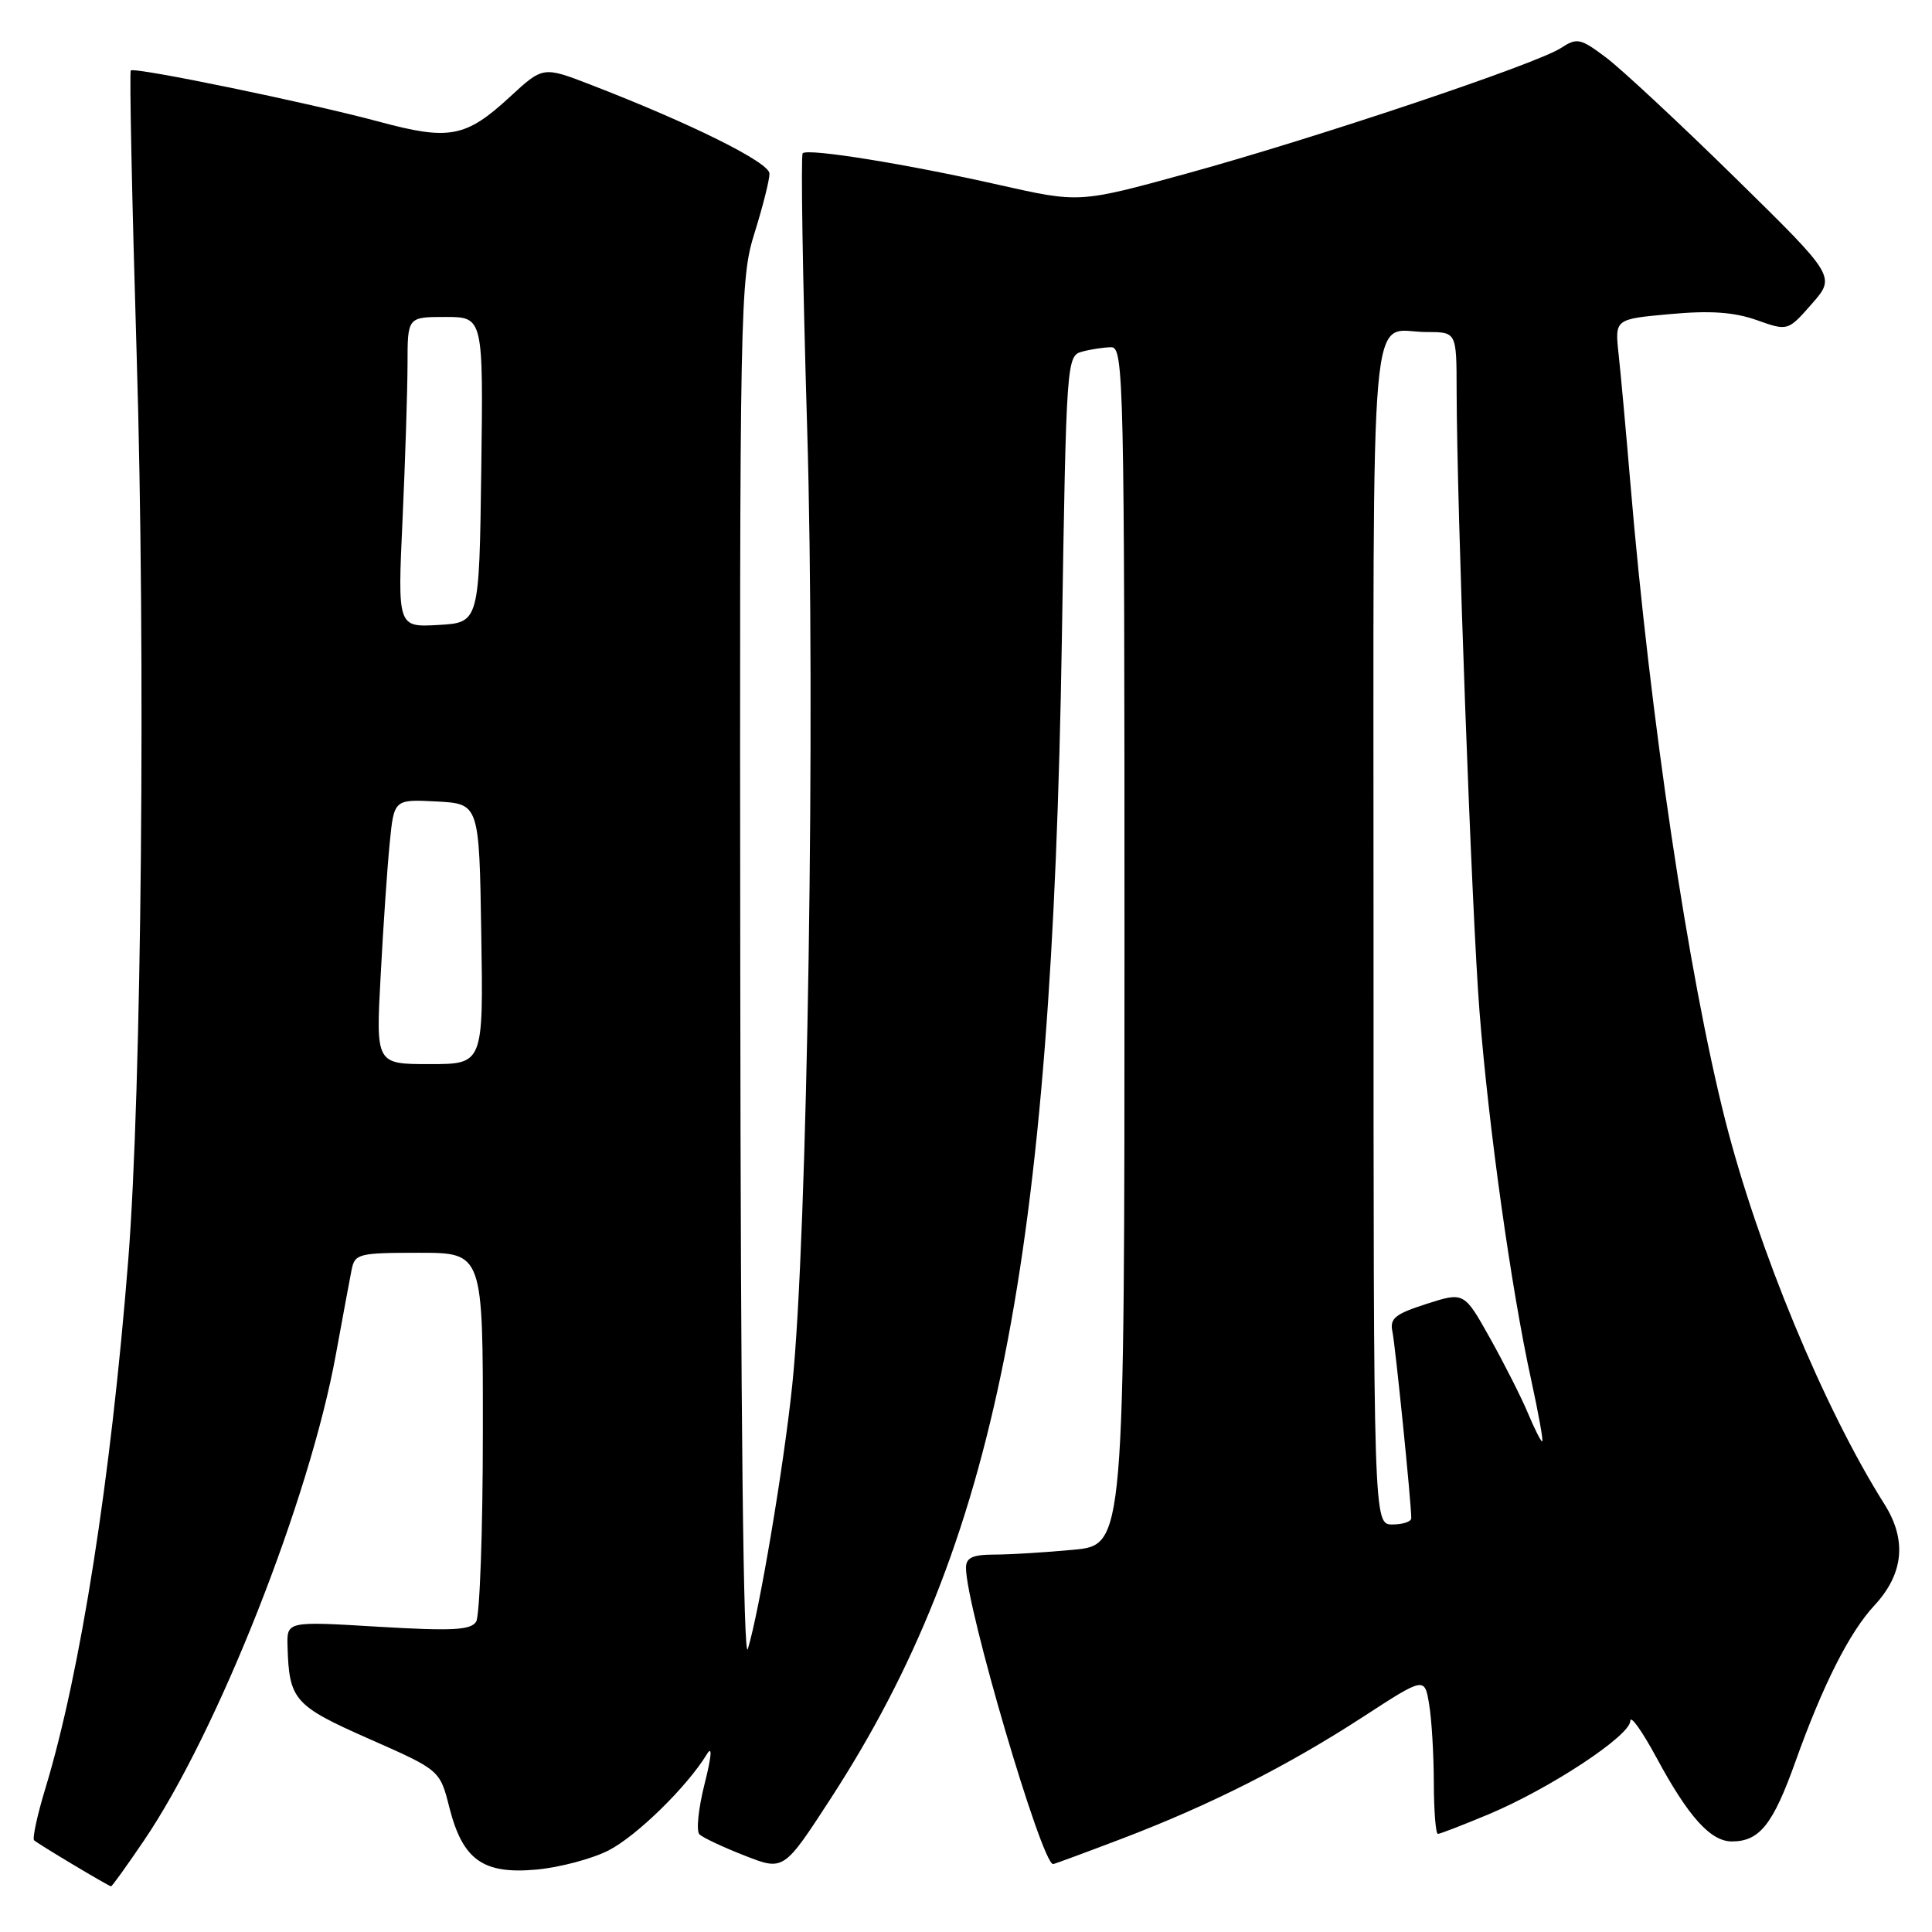 <?xml version="1.0" encoding="UTF-8" standalone="no"?>
<!DOCTYPE svg PUBLIC "-//W3C//DTD SVG 1.1//EN" "http://www.w3.org/Graphics/SVG/1.1/DTD/svg11.dtd" >
<svg xmlns="http://www.w3.org/2000/svg" xmlns:xlink="http://www.w3.org/1999/xlink" version="1.1" viewBox="0 0 256 256">
 <g >
 <path fill="currentColor"
d=" M 19.07 243.89 C 28.82 229.53 41.01 198.68 44.50 179.50 C 45.41 174.55 46.34 169.49 46.59 168.25 C 47.01 166.13 47.52 166.00 55.52 166.00 C 64.00 166.00 64.00 166.00 63.98 189.75 C 63.98 202.81 63.57 214.12 63.09 214.88 C 62.38 216.01 59.92 216.13 50.11 215.55 C 38.00 214.82 38.00 214.82 38.10 218.16 C 38.31 225.27 38.97 226.02 48.91 230.41 C 58.29 234.55 58.29 234.55 59.54 239.49 C 61.31 246.45 63.99 248.37 71.07 247.73 C 74.14 247.45 78.43 246.31 80.62 245.20 C 84.36 243.29 91.07 236.72 93.67 232.43 C 94.41 231.22 94.29 232.70 93.36 236.38 C 92.54 239.62 92.23 242.63 92.68 243.06 C 93.13 243.50 95.83 244.77 98.68 245.88 C 103.85 247.91 103.85 247.91 110.14 238.21 C 131.94 204.59 139.38 167.24 140.70 84.83 C 141.29 47.64 141.33 47.15 143.40 46.59 C 144.55 46.28 146.29 46.02 147.25 46.01 C 148.90 46.00 149.00 50.44 149.00 125.36 C 149.00 204.71 149.00 204.71 142.25 205.35 C 138.54 205.70 133.81 205.99 131.75 205.99 C 128.85 206.00 128.00 206.40 128.00 207.75 C 128.00 212.90 138.03 247.00 139.54 247.00 C 139.70 247.00 143.84 245.47 148.75 243.60 C 160.41 239.15 170.59 234.00 180.63 227.48 C 188.77 222.19 188.77 222.19 189.37 225.85 C 189.71 227.86 189.98 232.54 189.99 236.25 C 190.00 239.96 190.24 243.00 190.53 243.00 C 190.82 243.00 193.86 241.82 197.28 240.39 C 205.38 236.99 215.99 230.00 216.02 228.04 C 216.04 227.19 217.60 229.39 219.50 232.91 C 223.71 240.72 226.66 244.00 229.48 244.00 C 233.15 244.00 234.93 241.76 237.91 233.41 C 241.54 223.25 245.06 216.29 248.35 212.75 C 252.25 208.55 252.70 204.06 249.69 199.30 C 241.71 186.66 232.91 165.42 228.59 148.38 C 223.71 129.10 218.65 95.12 216.03 64.00 C 215.45 57.12 214.75 49.43 214.47 46.89 C 213.97 42.28 213.97 42.28 221.29 41.62 C 226.60 41.13 229.75 41.35 232.76 42.41 C 236.90 43.88 236.90 43.88 240.08 40.26 C 243.25 36.64 243.25 36.64 229.88 23.52 C 222.52 16.30 214.84 9.15 212.82 7.63 C 209.40 5.06 208.97 4.97 206.82 6.37 C 203.55 8.50 174.20 18.34 157.26 22.99 C 143.03 26.90 143.03 26.90 132.42 24.51 C 120.17 21.74 107.04 19.62 106.36 20.31 C 106.10 20.57 106.36 36.92 106.95 56.64 C 108.08 94.48 107.00 164.11 104.98 183.50 C 103.87 194.20 100.61 213.57 99.09 218.50 C 98.51 220.39 98.14 187.28 98.09 129.34 C 98.00 40.04 98.06 36.98 99.99 30.84 C 101.08 27.35 101.97 23.82 101.96 23.00 C 101.95 21.52 91.58 16.37 78.23 11.21 C 71.95 8.79 71.95 8.79 67.54 12.86 C 61.72 18.22 59.54 18.64 50.25 16.13 C 40.94 13.62 17.82 8.85 17.33 9.34 C 17.14 9.53 17.49 26.52 18.11 47.09 C 19.31 86.73 18.77 144.53 16.99 167.00 C 14.69 196.01 10.68 221.58 6.02 236.95 C 4.94 240.49 4.27 243.60 4.52 243.85 C 4.95 244.28 14.24 249.84 14.71 249.95 C 14.83 249.98 16.79 247.25 19.07 243.89 Z  M 182.00 123.61 C 182.00 36.26 181.31 44.00 189.08 44.00 C 193.00 44.00 193.00 44.00 193.01 51.75 C 193.04 67.37 195.01 120.88 196.04 134.00 C 197.26 149.48 200.24 170.74 202.87 182.75 C 203.86 187.29 204.53 191.00 204.35 191.00 C 204.17 191.00 203.32 189.31 202.46 187.25 C 201.60 185.19 199.34 180.73 197.45 177.34 C 194.00 171.18 194.00 171.18 189.03 172.77 C 184.87 174.10 184.13 174.70 184.50 176.43 C 184.89 178.28 187.00 199.10 187.00 201.17 C 187.00 201.63 185.88 202.00 184.50 202.00 C 182.00 202.00 182.00 202.00 182.00 123.61 Z  M 50.44 129.25 C 50.78 122.79 51.32 114.89 51.64 111.70 C 52.21 105.91 52.21 105.91 57.85 106.20 C 63.50 106.50 63.50 106.50 63.77 123.75 C 64.05 141.00 64.05 141.00 56.92 141.00 C 49.80 141.00 49.80 141.00 50.44 129.25 Z  M 53.34 68.81 C 53.70 60.94 53.99 51.69 54.00 48.25 C 54.00 42.00 54.00 42.00 59.02 42.00 C 64.04 42.00 64.04 42.00 63.77 62.25 C 63.50 82.50 63.50 82.50 58.09 82.81 C 52.68 83.12 52.68 83.12 53.34 68.81 Z "/>
</g>
</svg>